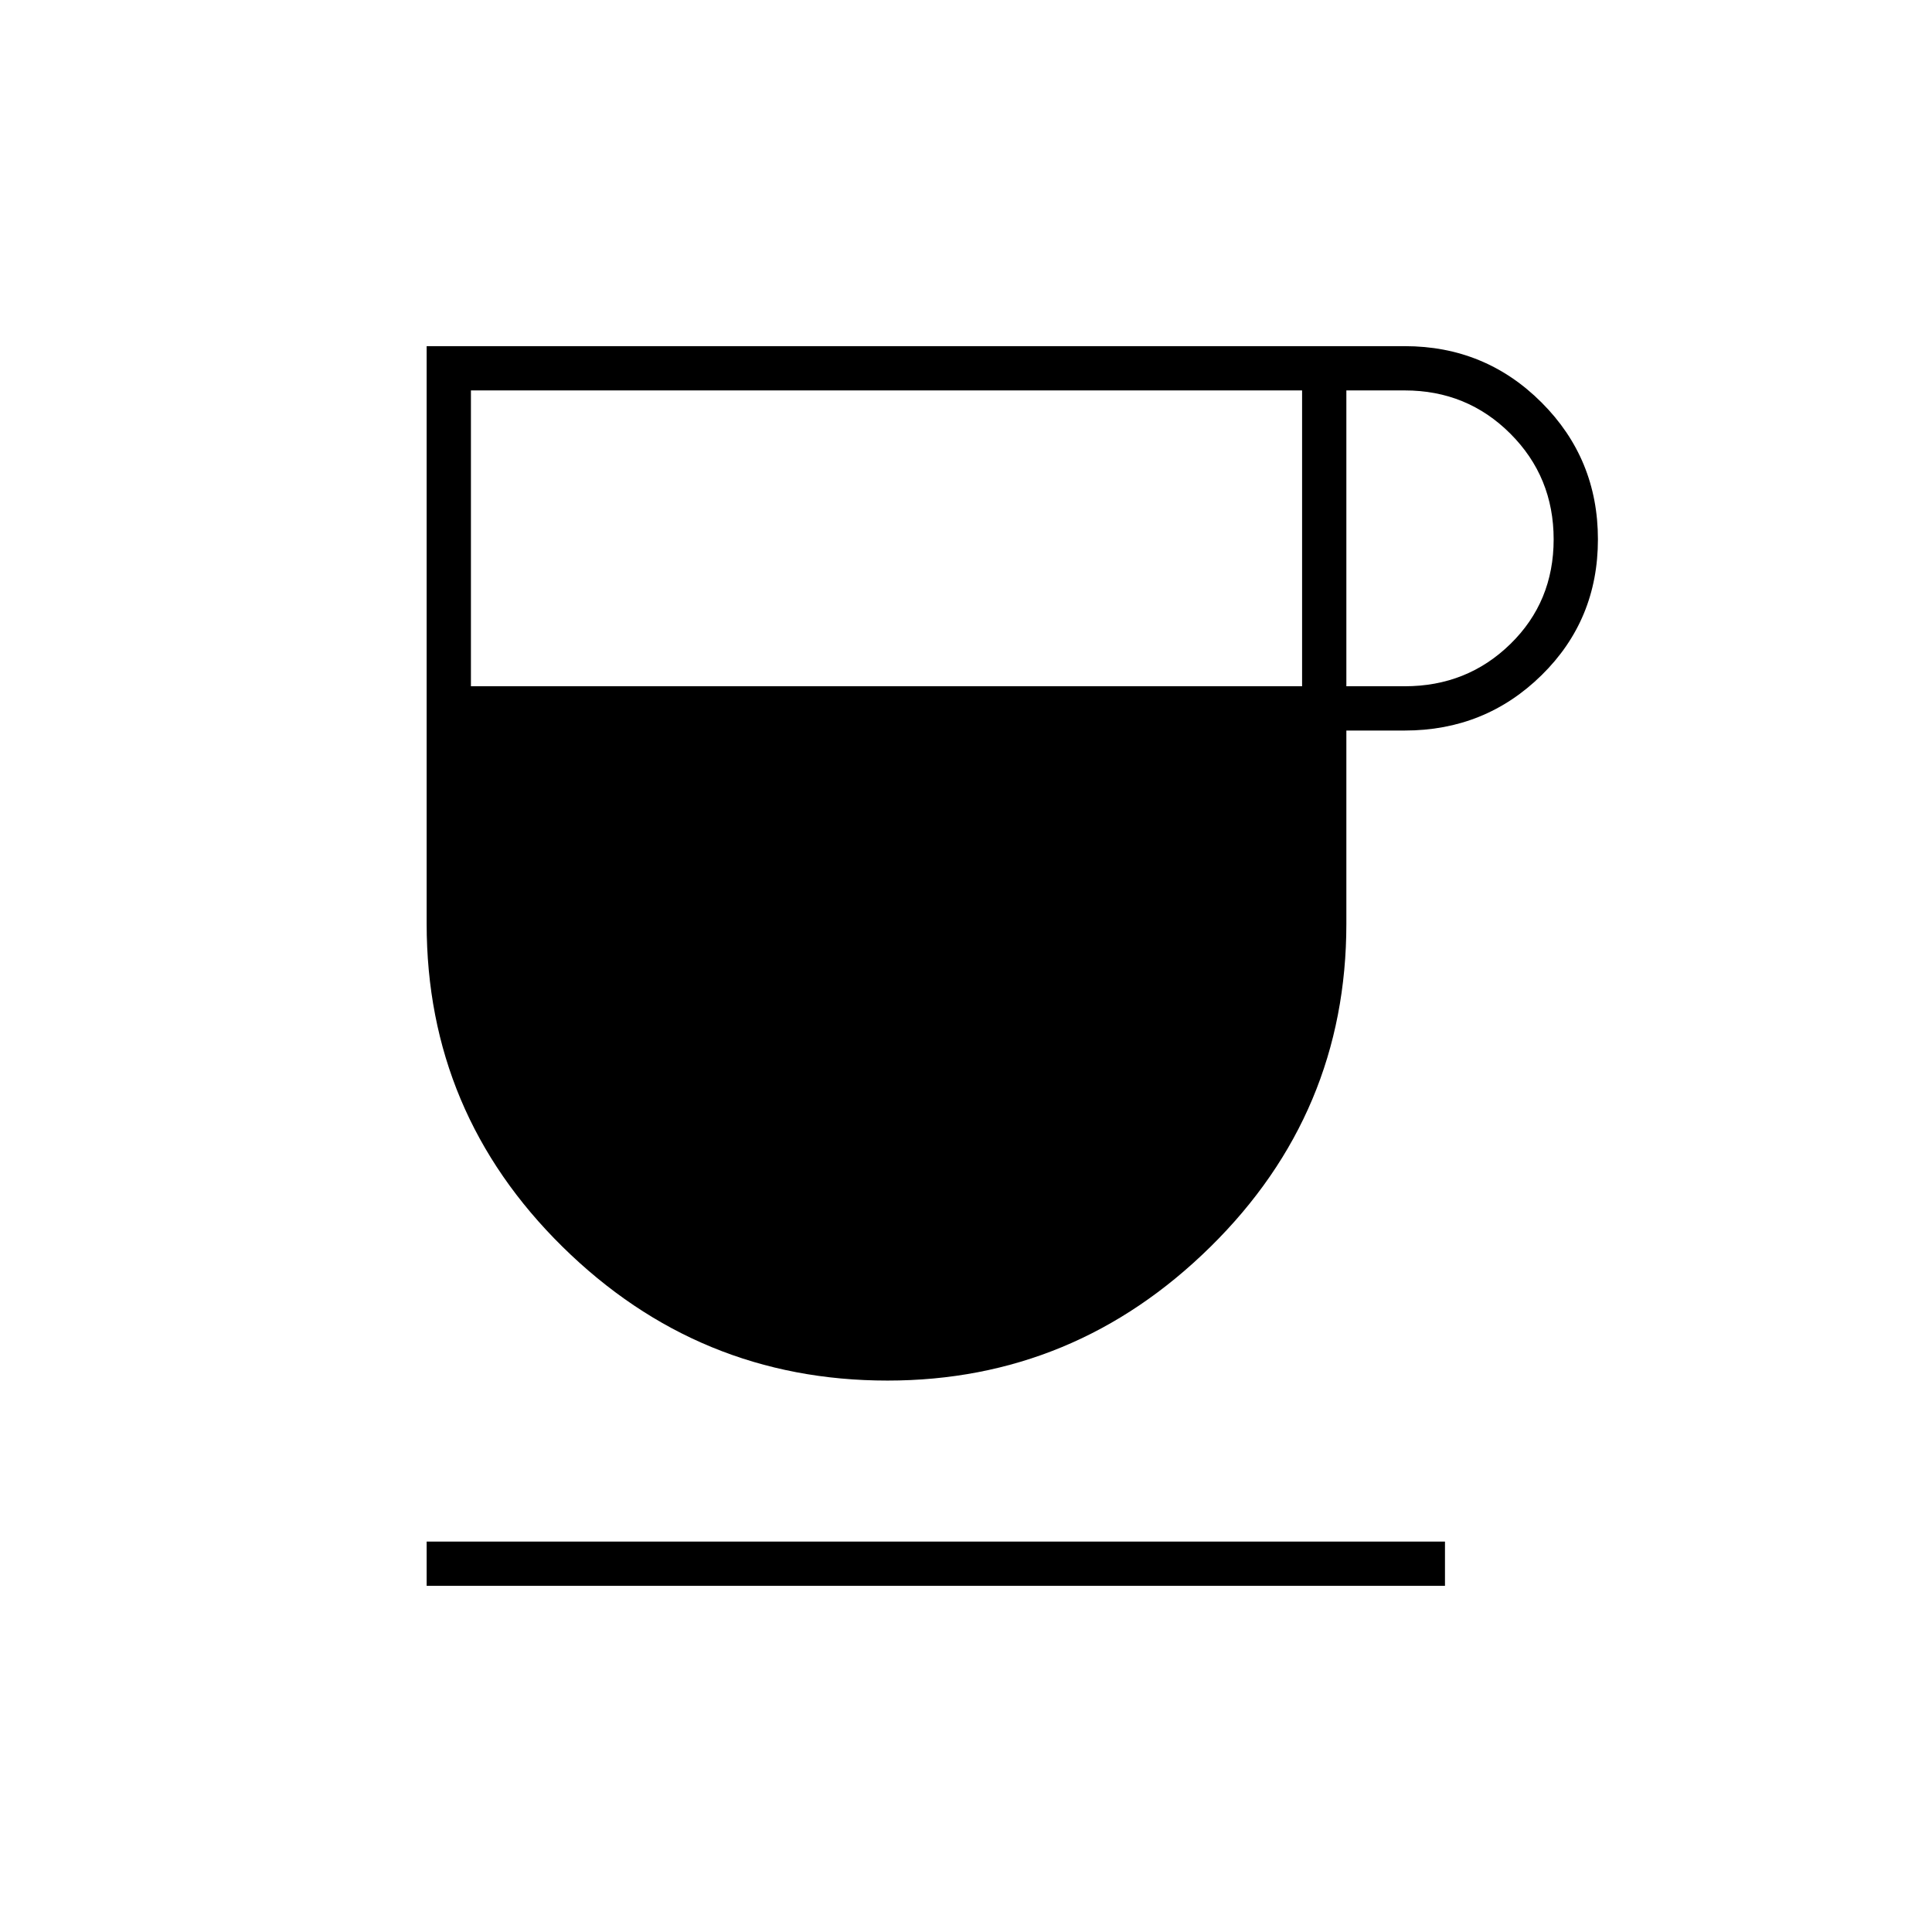 <svg xmlns="http://www.w3.org/2000/svg" height="48" width="48"><path d="M22.05 34.3Q17.35 34.3 13.975 30.975Q10.6 27.65 10.6 22.95V8.6H34.9Q36.9 8.6 38.3 10Q39.7 11.4 39.7 13.4Q39.7 15.4 38.3 16.775Q36.9 18.15 34.9 18.15H33.45V22.95Q33.45 27.65 30.075 30.975Q26.7 34.3 22.05 34.3ZM11.7 17.05H32.35V9.7H11.7ZM33.45 17.05H34.9Q36.45 17.05 37.525 16Q38.6 14.95 38.6 13.4Q38.6 11.85 37.525 10.775Q36.45 9.7 34.9 9.7H33.45ZM10.6 39.4V38.3H35.9V39.4Z"/></svg>